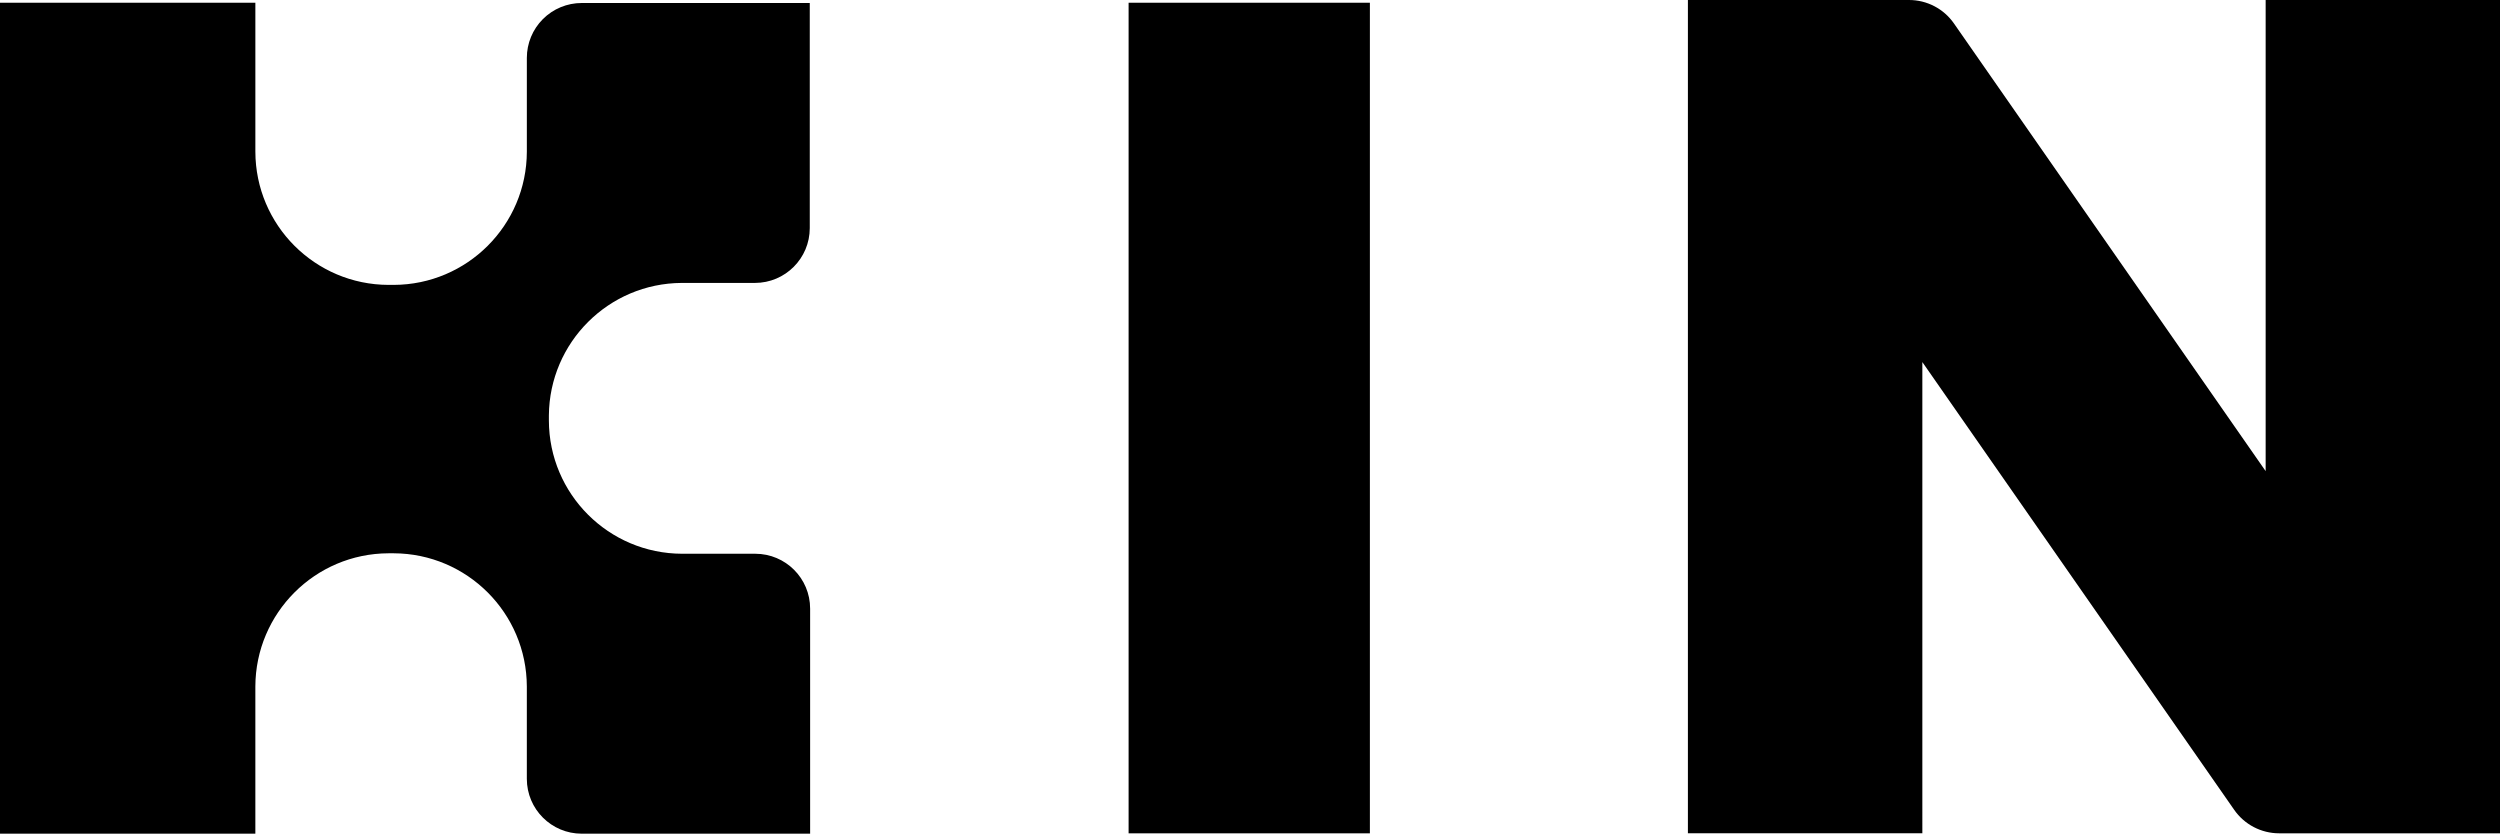 <?xml version="1.0" encoding="utf-8"?>
<!-- Generator: Adobe Illustrator 23.0.0, SVG Export Plug-In . SVG Version: 6.00 Build 0)  -->
<svg version="1.1" id="Layer_1" xmlns="http://www.w3.org/2000/svg" xmlns:xlink="http://www.w3.org/1999/xlink" x="0px" y="0px"
	 width="288px" height="96.04px" viewBox="0 0 288 96.04" style="enable-background:new 0 0 288 96.04;"
	 xml:space="preserve">
<style type="text/css">
	.st0{fill-rule:evenodd;clip-rule:evenodd;fill:#000000}
</style>
<title>LOGO/SMALL/White Copy</title>
<desc>Created with Sketch.</desc>
<g>
	<path class="st0" d="M87.008,63.792h-8.426c-8.467-0.018-15.327-6.874-15.351-15.34v-0.594
		c0.065-8.42,6.888-15.224,15.308-15.265h8.426c3.49,0,6.32-2.829,6.32-6.32V0.346H67.012
		c-1.676,0-3.284,0.666-4.469,1.851c-1.185,1.185-1.851,2.793-1.851,4.469v10.803
		c-0.018,8.467-6.874,15.327-15.34,15.351h-0.594c-8.467-0.024-15.323-6.885-15.34-15.351V0.313H0
		v95.726h29.417V79.09c0.024-8.464,6.876-15.322,15.34-15.351h0.594
		c8.464,0.03,15.317,6.887,15.34,15.351v10.63c0,3.49,2.83,6.32,6.32,6.32h26.316V70.112
		C93.328,66.622,90.499,63.792,87.008,63.792z"/>
	<rect x="130.015" y="0.313" class="st0" width="27.796" height="95.683"/>
	<path class="st0" d="M261.003,0v54.275L225.094,2.701c-1.181-1.697-3.119-2.706-5.185-2.701h-25.463
		v95.996h27.008V41.711l35.92,51.574c1.179,1.699,3.117,2.712,5.185,2.712H288V0H261.003z"/>
</g>
</svg>

